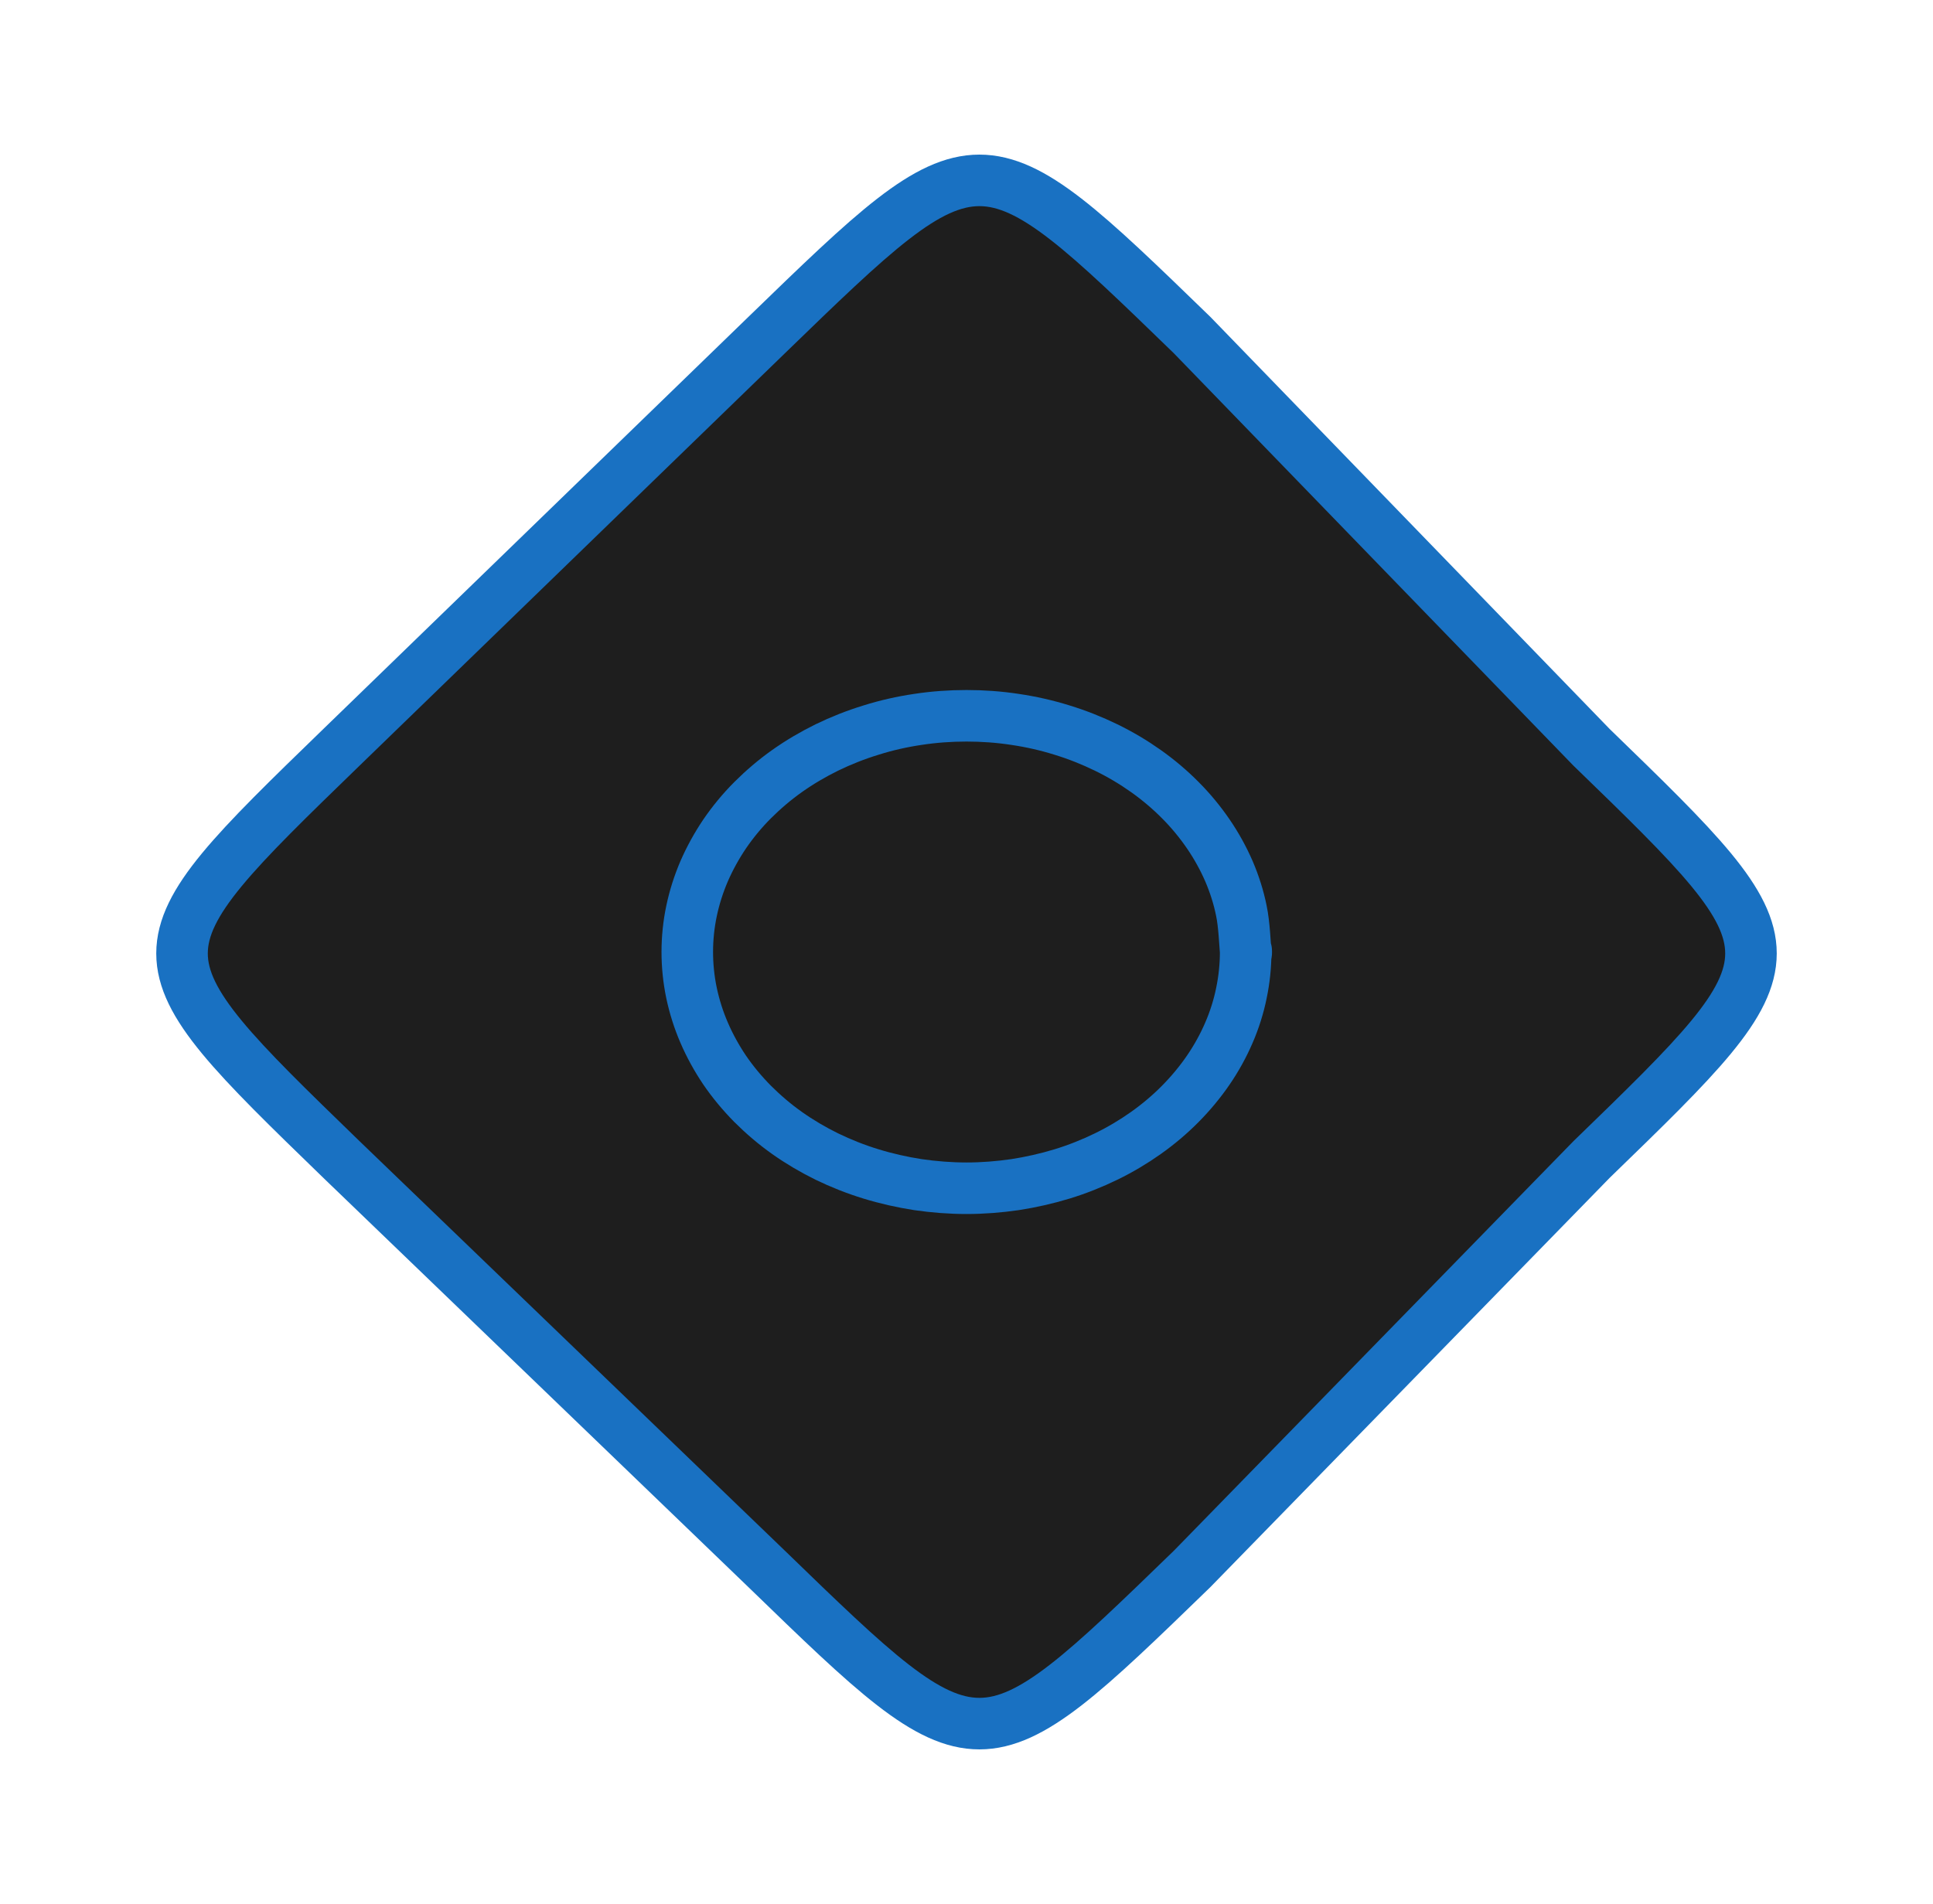 <svg version="1.1" xmlns="http://www.w3.org/2000/svg" viewBox="0 0 150 147.778" width="150" height="147.778">
  <!-- svg-source:excalidraw -->
  
  <defs>
    <style class="style-fonts">
      @font-face {
        font-family: "Virgil";
        src: url("https://excalidraw.com/Virgil.woff2");
      }
      @font-face {
        font-family: "Cascadia";
        src: url("https://excalidraw.com/Cascadia.woff2");
      }
      @font-face {
        font-family: "Assistant";
        src: url("https://excalidraw.com/Assistant-Regular.woff2");
      }
    </style>
    
  </defs>
  <g stroke-linecap="round" transform="translate(10 10) rotate(0 65 63.889)"><path d="M82.5 16 C92.52 26.34, 102.54 36.69, 113.5 48 C130 64, 130 64, 113.5 80 C106.86 86.81, 100.21 93.62, 82.5 111.78 C66 127.78, 66 127.78, 49.5 111.78 C38.07 100.78, 26.65 89.77, 16.5 80 C0 64, 0 64, 16.5 48 C26.23 38.57, 35.95 29.14, 49.5 16 C66 0, 66 0, 82.5 16" stroke="none" stroke-width="0" fill="#1e1e1e"></path><path d="M82.5 16 C90.83 24.6, 99.17 33.21, 113.5 48 M82.5 16 C91.18 24.96, 99.87 33.93, 113.5 48 M113.5 48 C130 64, 130 64, 113.5 80 M113.5 48 C130 64, 130 64, 113.5 80 M113.5 80 C101.9 91.89, 90.31 103.77, 82.5 111.78 M113.5 80 C104.71 89.01, 95.93 98.01, 82.5 111.78 M82.5 111.78 C66 127.78, 66 127.78, 49.5 111.78 M82.5 111.78 C66 127.78, 66 127.78, 49.5 111.78 M49.5 111.78 C42.33 104.87, 35.16 97.97, 16.5 80 M49.5 111.78 C40.53 103.14, 31.56 94.5, 16.5 80 M16.5 80 C0 64, 0 64, 16.5 48 M16.5 80 C0 64, 0 64, 16.5 48 M16.5 48 C27.7 37.14, 38.91 26.27, 49.5 16 M16.5 48 C23.85 40.87, 31.2 33.74, 49.5 16 M49.5 16 C66 0, 66 0, 82.5 16 M49.5 16 C66 0, 66 0, 82.5 16" stroke="#1971c2" stroke-width="4" fill="none"></path></g><g stroke-linecap="round" transform="translate(53.333 55.556) rotate(0 21.667 18.333)"><path d="M43.33 18.33 C43.33 19.39, 43.22 20.47, 43 21.52 C42.79 22.56, 42.46 23.61, 42.03 24.6 C41.6 25.6, 41.06 26.58, 40.43 27.5 C39.8 28.42, 39.07 29.3, 38.26 30.12 C37.46 30.93, 36.55 31.7, 35.59 32.38 C34.63 33.06, 33.59 33.68, 32.5 34.21 C31.41 34.74, 30.26 35.2, 29.08 35.56 C27.9 35.92, 26.66 36.2, 25.43 36.39 C24.19 36.57, 22.92 36.67, 21.67 36.67 C20.41 36.67, 19.14 36.57, 17.9 36.39 C16.67 36.2, 15.43 35.92, 14.26 35.56 C13.08 35.2, 11.92 34.74, 10.83 34.21 C9.75 33.68, 8.7 33.06, 7.74 32.38 C6.78 31.7, 5.88 30.93, 5.07 30.12 C4.26 29.3, 3.53 28.42, 2.9 27.5 C2.28 26.58, 1.74 25.6, 1.31 24.6 C0.88 23.61, 0.55 22.56, 0.33 21.52 C0.11 20.47, 0 19.39, 0 18.33 C0 17.27, 0.11 16.19, 0.33 15.15 C0.55 14.1, 0.88 13.06, 1.31 12.06 C1.74 11.07, 2.28 10.09, 2.9 9.17 C3.53 8.25, 4.26 7.36, 5.07 6.55 C5.88 5.74, 6.78 4.97, 7.74 4.29 C8.7 3.61, 9.75 2.99, 10.83 2.46 C11.92 1.93, 13.08 1.47, 14.26 1.11 C15.43 0.74, 16.67 0.46, 17.9 0.28 C19.14 0.09, 20.41 0, 21.67 0 C22.92 0, 24.19 0.09, 25.43 0.28 C26.66 0.46, 27.9 0.74, 29.08 1.11 C30.26 1.47, 31.41 1.93, 32.5 2.46 C33.59 2.99, 34.63 3.61, 35.59 4.29 C36.55 4.97, 37.46 5.74, 38.26 6.55 C39.07 7.36, 39.8 8.25, 40.43 9.17 C41.06 10.09, 41.6 11.07, 42.03 12.06 C42.46 13.06, 42.79 14.1, 43 15.15 C43.22 16.19, 43.28 17.8, 43.33 18.33 C43.39 18.86, 43.39 17.8, 43.33 18.33" stroke="none" stroke-width="0" fill="#1e1e1e"></path><path d="M43.33 18.33 C43.33 19.39, 43.22 20.47, 43 21.52 C42.79 22.56, 42.46 23.61, 42.03 24.6 C41.6 25.6, 41.06 26.58, 40.43 27.5 C39.8 28.42, 39.07 29.3, 38.26 30.12 C37.46 30.93, 36.55 31.7, 35.59 32.38 C34.63 33.06, 33.59 33.68, 32.5 34.21 C31.41 34.74, 30.26 35.2, 29.08 35.56 C27.9 35.92, 26.66 36.2, 25.43 36.39 C24.19 36.57, 22.92 36.67, 21.67 36.67 C20.41 36.67, 19.14 36.57, 17.9 36.39 C16.67 36.2, 15.43 35.92, 14.26 35.56 C13.08 35.2, 11.92 34.74, 10.83 34.21 C9.75 33.68, 8.7 33.06, 7.74 32.38 C6.78 31.7, 5.88 30.93, 5.07 30.12 C4.26 29.3, 3.53 28.42, 2.9 27.5 C2.28 26.58, 1.74 25.6, 1.31 24.6 C0.88 23.61, 0.55 22.56, 0.33 21.52 C0.11 20.47, 0 19.39, 0 18.33 C0 17.27, 0.11 16.19, 0.33 15.15 C0.55 14.1, 0.88 13.06, 1.31 12.06 C1.74 11.07, 2.28 10.09, 2.9 9.17 C3.53 8.25, 4.26 7.36, 5.07 6.55 C5.88 5.74, 6.78 4.97, 7.74 4.29 C8.7 3.61, 9.75 2.99, 10.83 2.46 C11.92 1.93, 13.08 1.47, 14.26 1.11 C15.43 0.74, 16.67 0.46, 17.9 0.28 C19.14 0.09, 20.41 0, 21.67 0 C22.92 0, 24.19 0.09, 25.43 0.28 C26.66 0.46, 27.9 0.74, 29.08 1.11 C30.26 1.47, 31.41 1.93, 32.5 2.46 C33.59 2.99, 34.63 3.61, 35.59 4.29 C36.55 4.97, 37.46 5.74, 38.26 6.55 C39.07 7.36, 39.8 8.25, 40.43 9.17 C41.06 10.09, 41.6 11.07, 42.03 12.06 C42.46 13.06, 42.79 14.1, 43 15.15 C43.22 16.19, 43.28 17.8, 43.33 18.33 C43.39 18.86, 43.39 17.8, 43.33 18.33" stroke="#1971c2" stroke-width="4" fill="none"></path></g></svg>